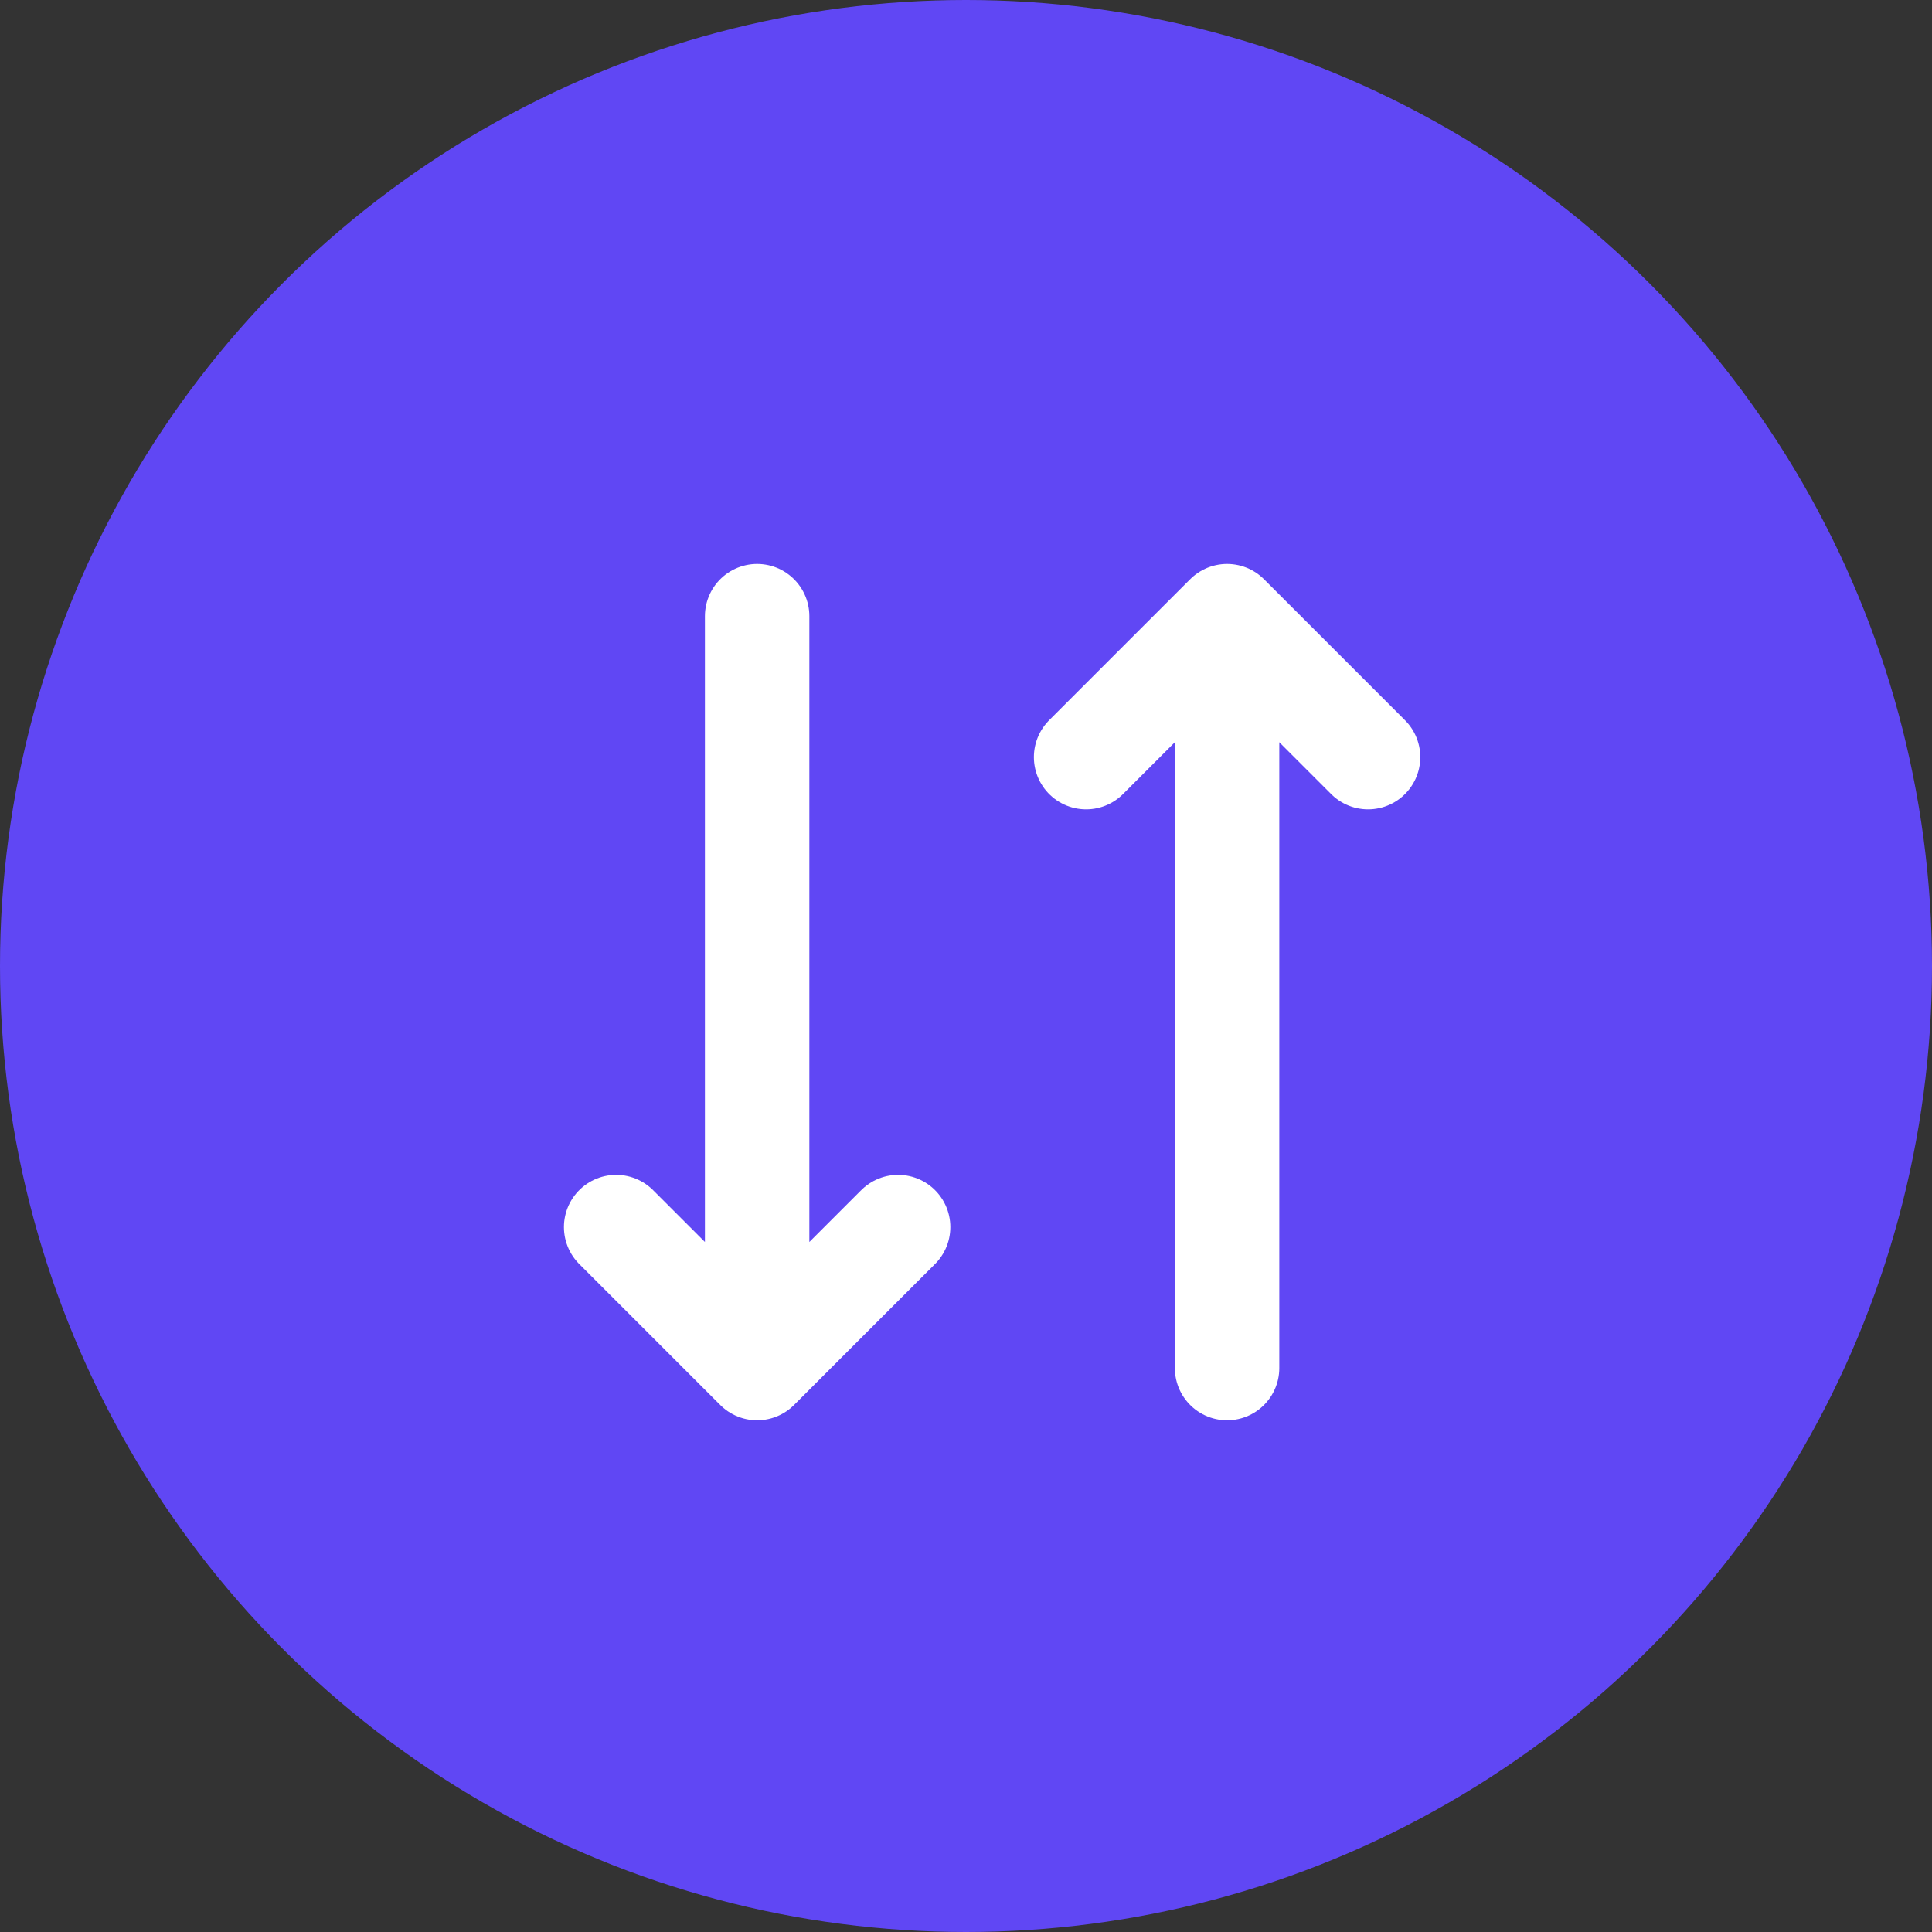 <svg width="37" height="37" viewBox="0 0 37 37" fill="none" xmlns="http://www.w3.org/2000/svg">
<rect x="0" y="0" width="37" height="37" fill="#333333" stroke="none"/>
<circle cx="18.5" cy="18.5" r="18.5" fill="#6047F4"/>
<path d="M20.8 14.5L23.5 11.8M23.5 11.8L26.2 14.5M23.5 11.8L23.5 26.2M17.2 23.5L14.5 26.2M14.5 26.2L11.8 23.5M14.5 26.2L14.5 11.8" stroke="white" stroke-width="2" stroke-linecap="round" stroke-linejoin="round"/>
</svg>
